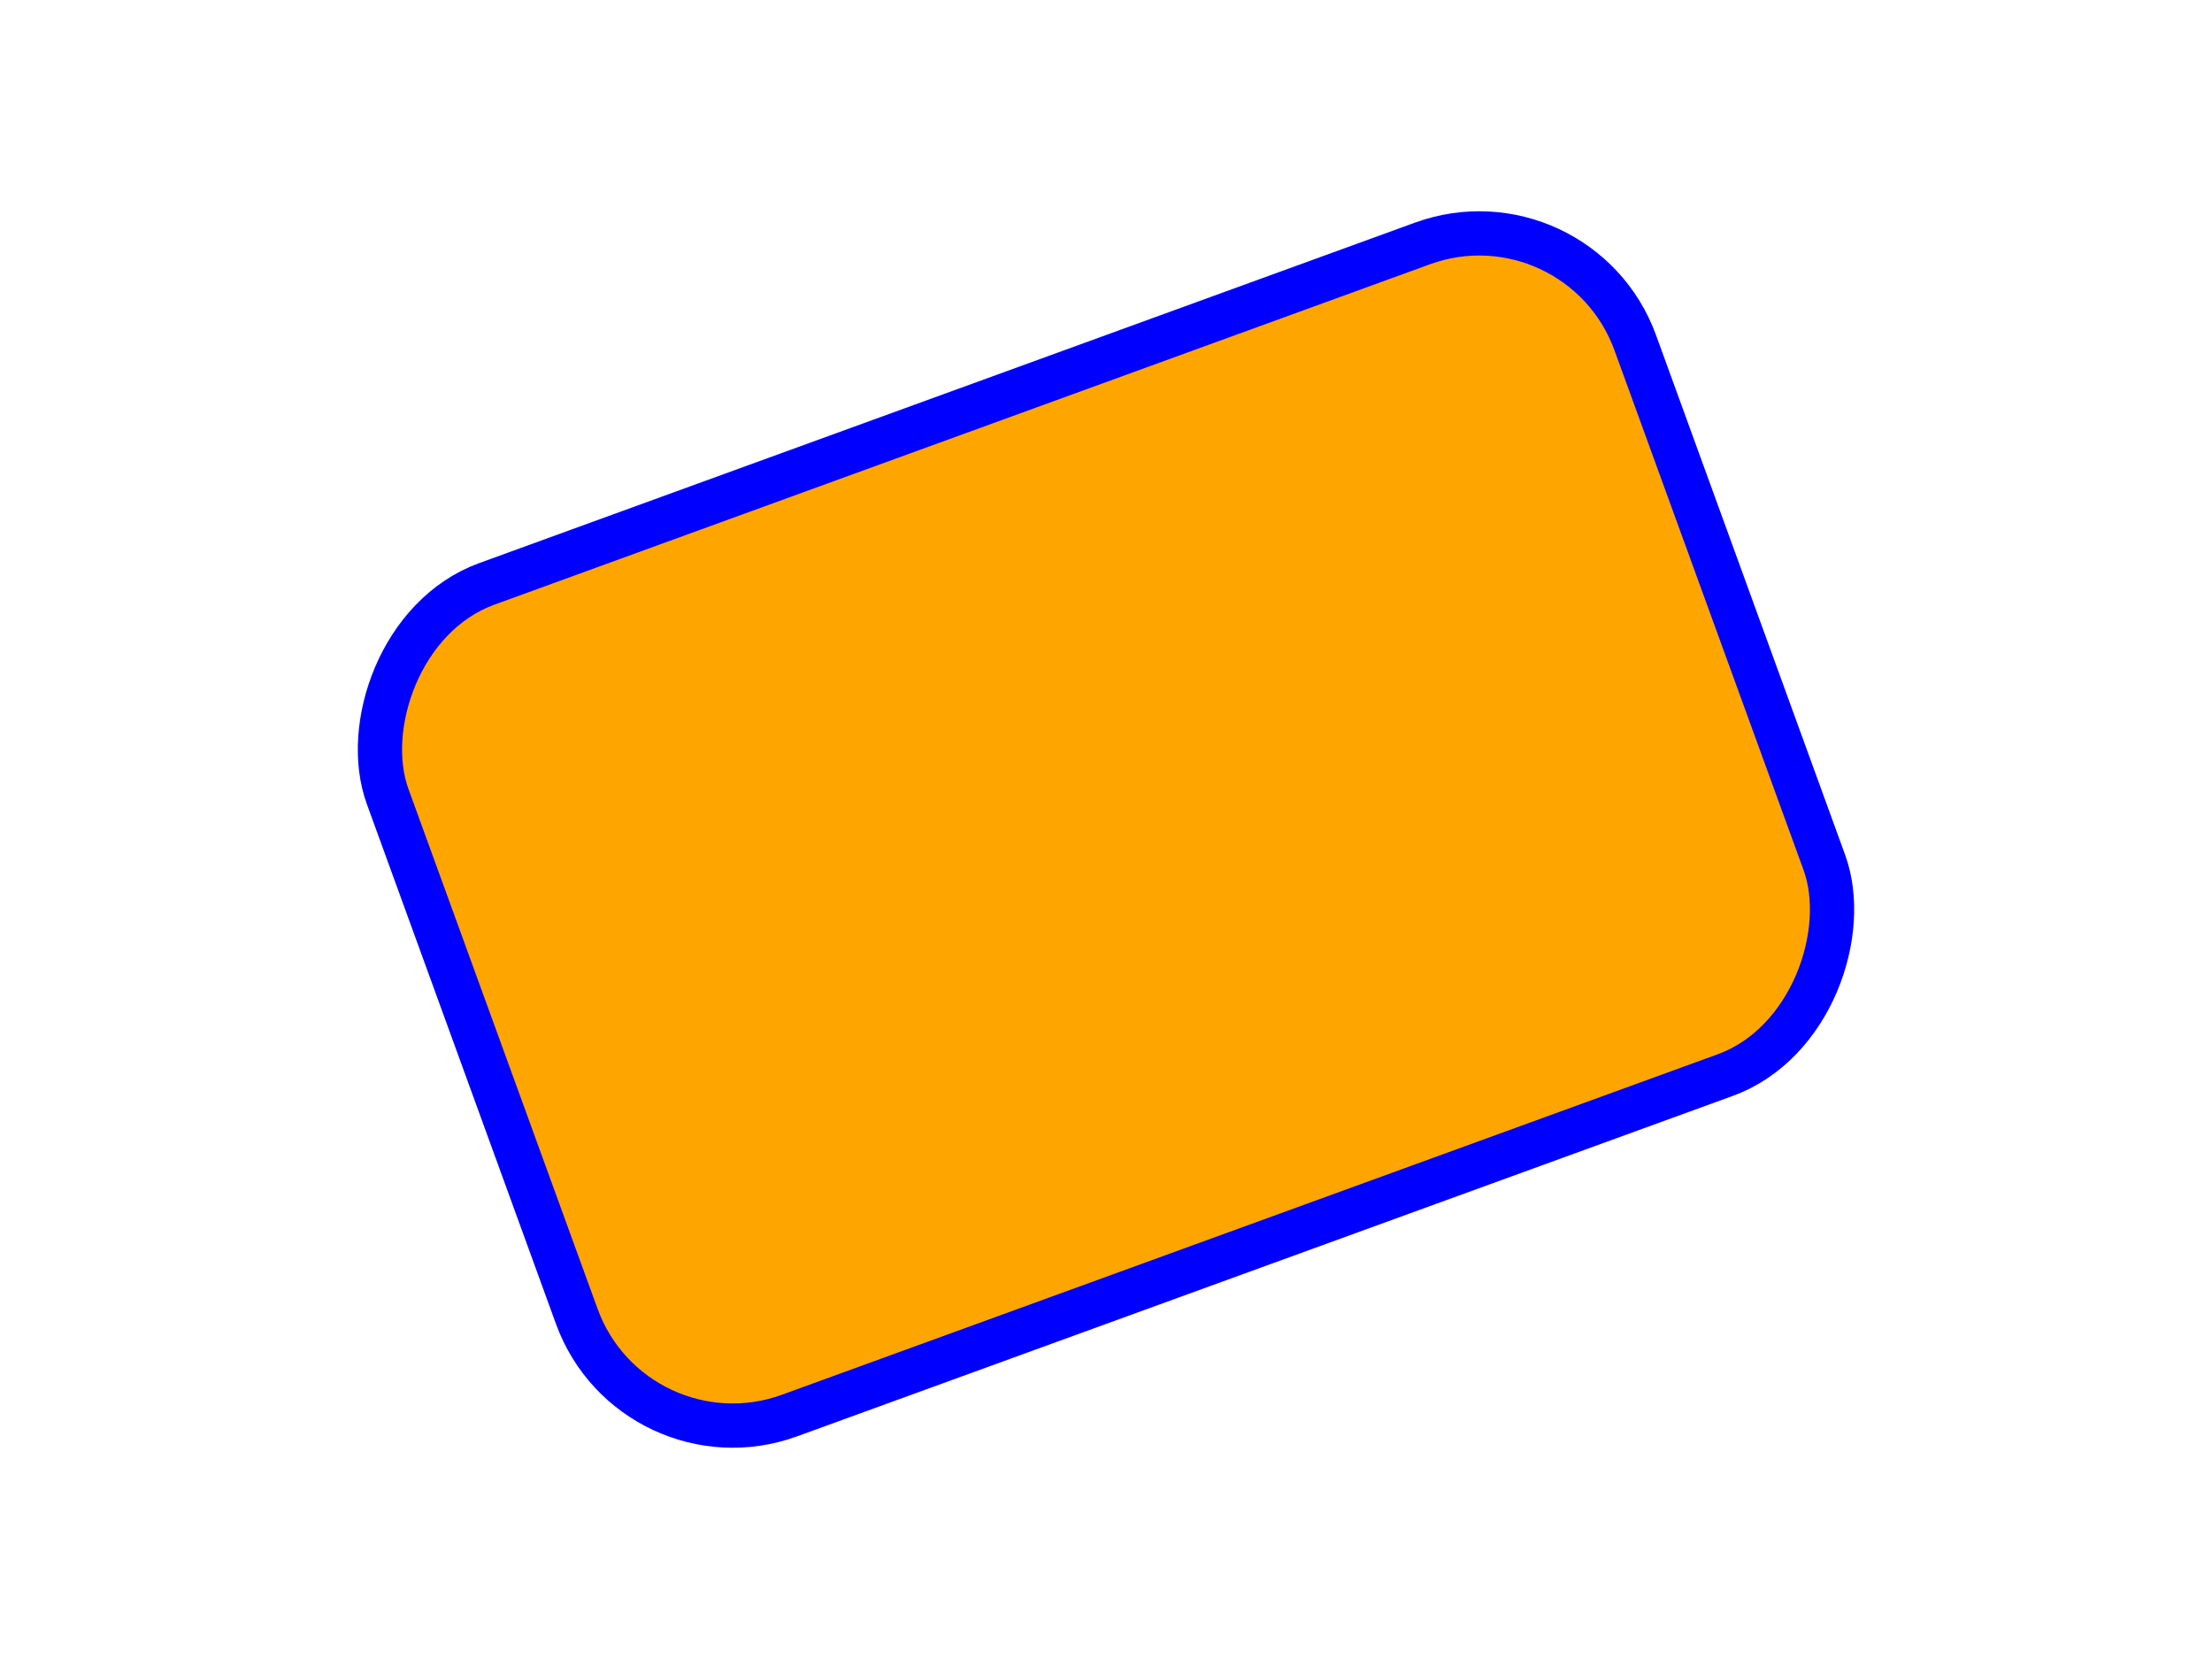 <svg width="200" height="150" style="display: block;" version="1.1" xmlns="http://www.w3.org/2000/svg" xmlns:xlink="http://www.w3.org/1999/xlink"><g transform="matrix(1 0 0 -1 -50 225)"><g transform="matrix(0.94 0.342 -0.342 0.94 150 150)"><rect width="120" height="80" x="-60" y="-40" stroke="blue" fill="orange" stroke-width="4" rx="15" ry="15"></rect></g></g></svg>
